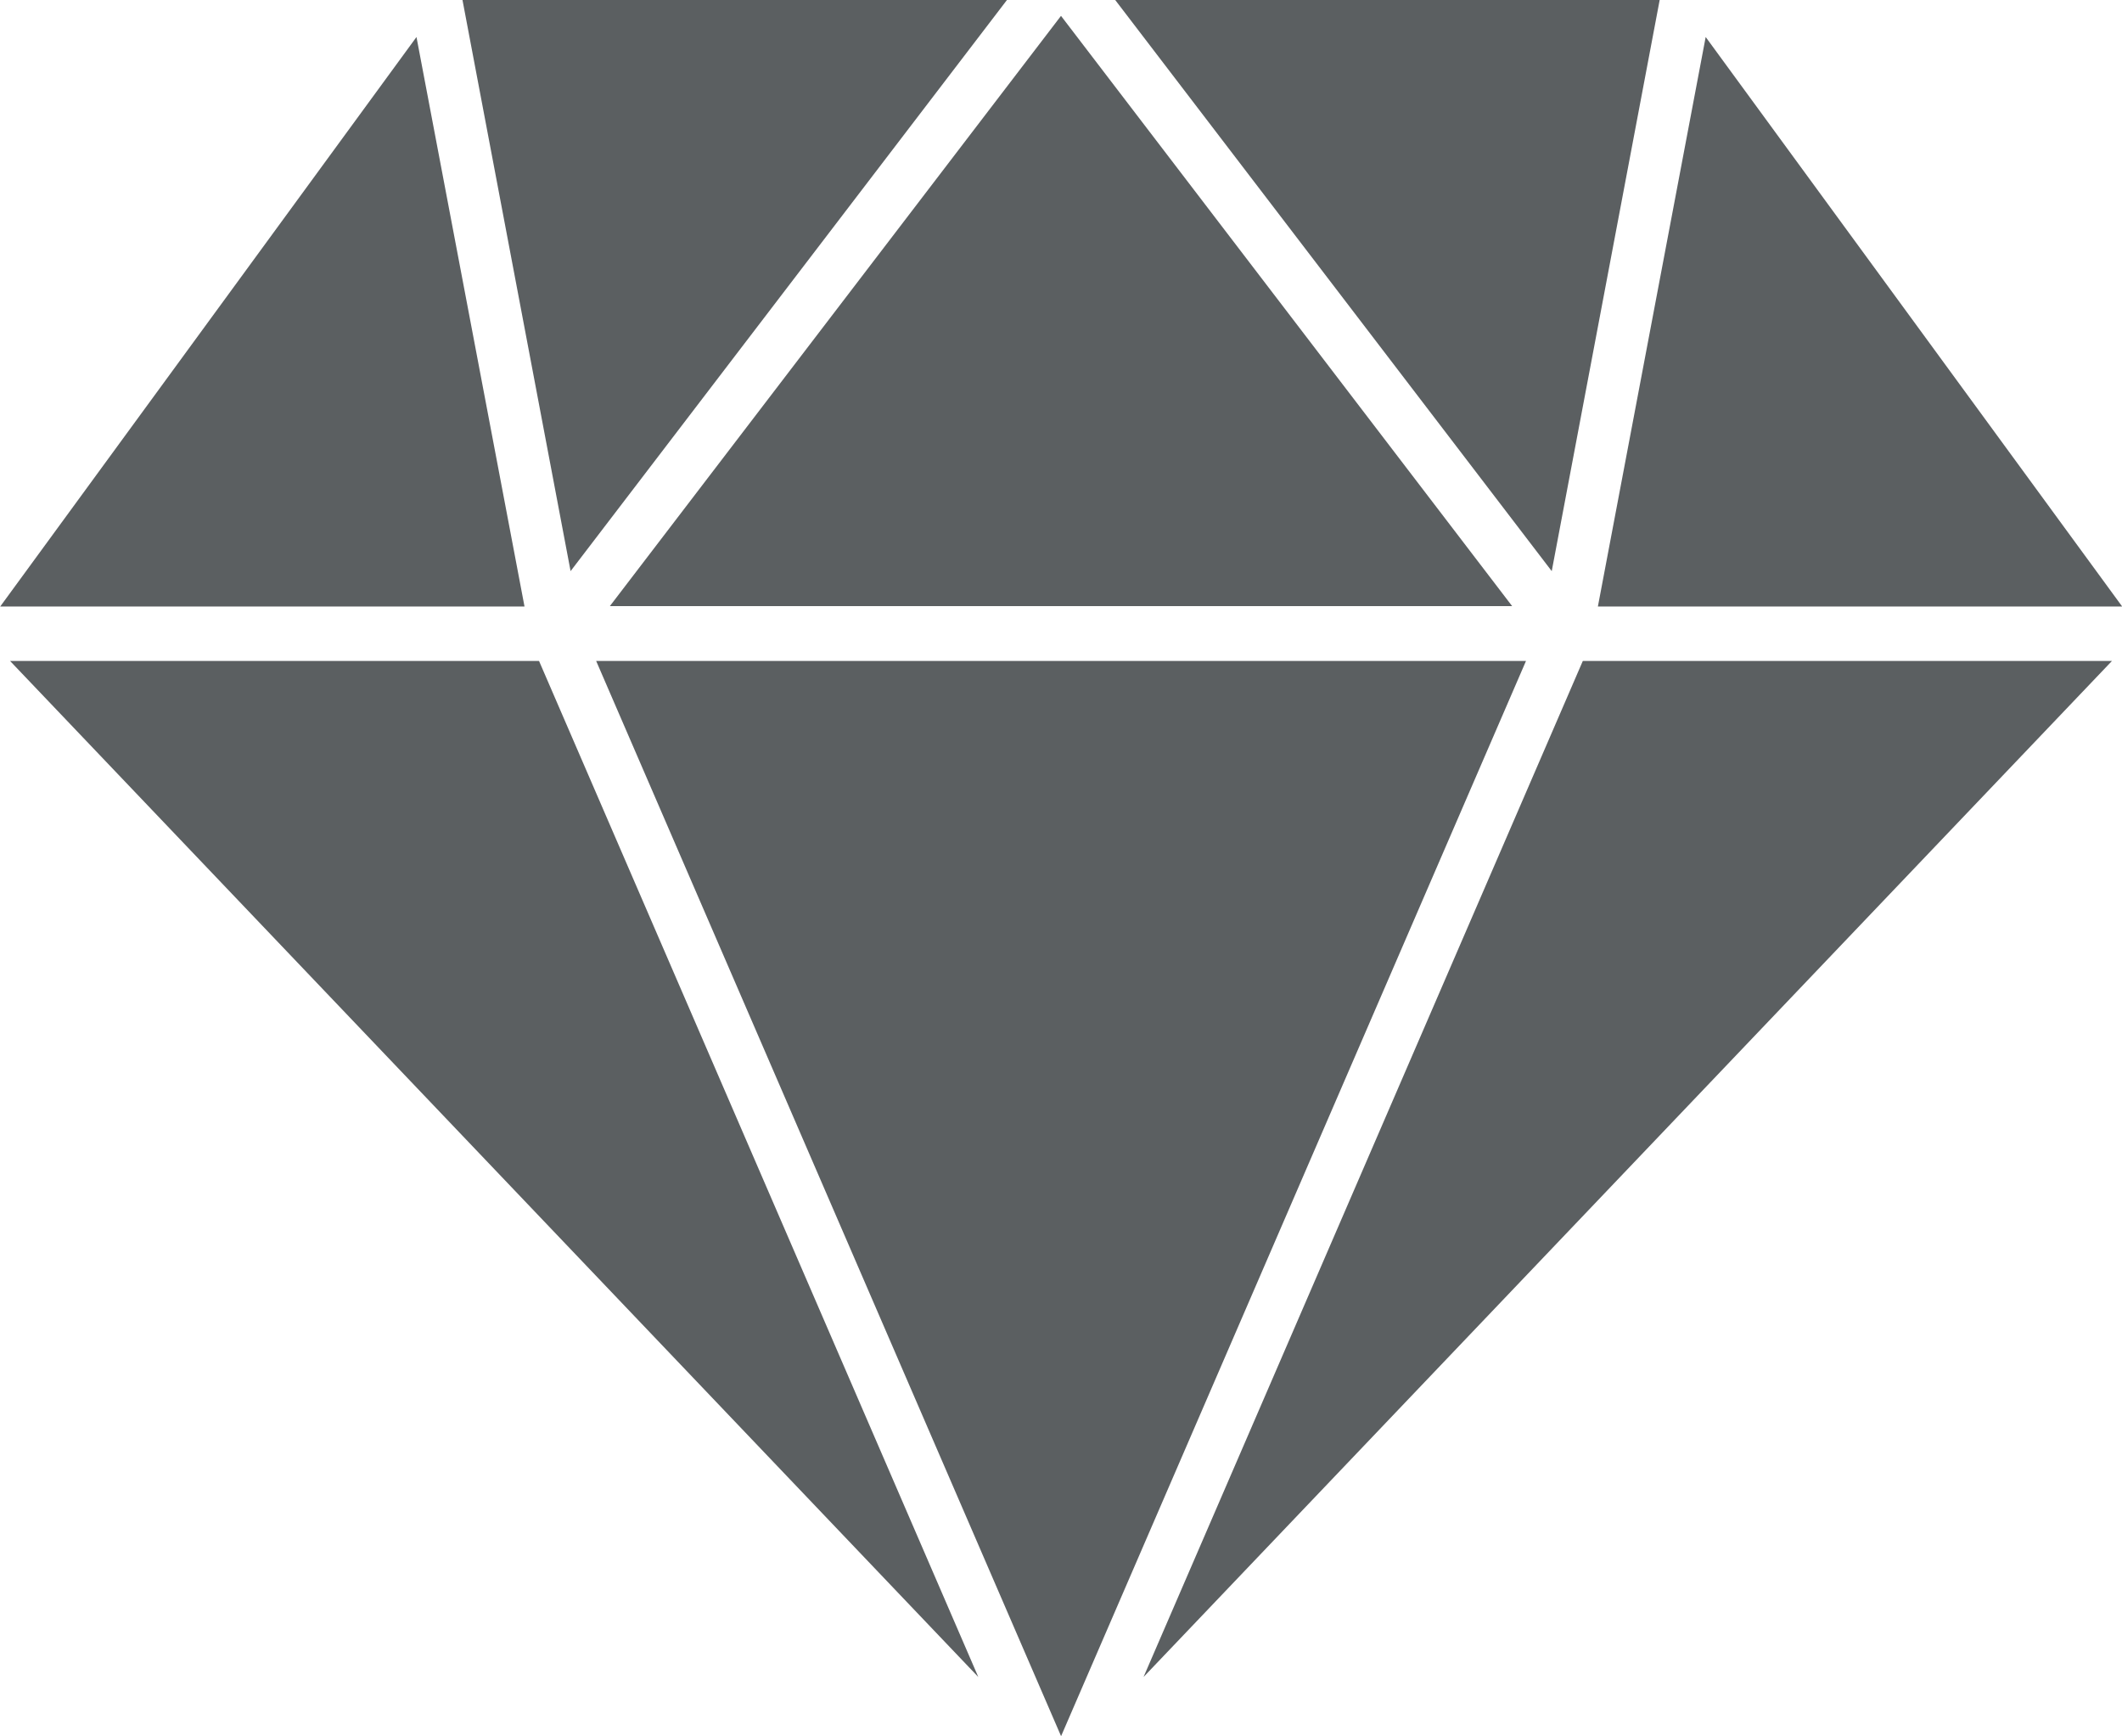 <svg id="promo-leftmenu-icon" xmlns="http://www.w3.org/2000/svg" width="26.892" height="22" viewBox="0 0 26.892 22">
  <path id="Path_155" data-name="Path 155" d="M56.675,168.215,51.4,175.431h6.644Z" transform="translate(-51.397 -167.746)" fill="#5b5f61"/>
  <path id="Path_156" data-name="Path 156" d="M174.728,164.4l-5.717,7.479h11.434Z" transform="translate(-161.282 -164.199)" fill="#5b5f61"/>
  <path id="Path_157" data-name="Path 157" d="M53.329,282.889,65.6,295.764l-5.567-12.875Z" transform="translate(-53.202 -274.514)" fill="#5b5f61"/>
  <path id="Path_158" data-name="Path 158" d="M273.32,161.413h-6.9l5.532,7.237Z" transform="translate(-252.287 -161.413)" fill="#5b5f61"/>
  <path id="Path_159" data-name="Path 159" d="M147.458,161.413h-6.9l1.37,7.237Z" transform="translate(-134.697 -161.413)" fill="#5b5f61"/>
  <path id="Path_160" data-name="Path 160" d="M271.918,295.764l12.273-12.875h-6.706Z" transform="translate(-257.426 -274.514)" fill="#5b5f61"/>
  <path id="Path_161" data-name="Path 161" d="M166.352,282.889l5.892,13.625,5.892-13.625Z" transform="translate(-158.797 -274.514)" fill="#5b5f61"/>
  <path id="Path_162" data-name="Path 162" d="M359.5,175.431h6.644l-5.278-7.216Z" transform="translate(-339.25 -167.746)" fill="#5b5f61"/>
</svg>
